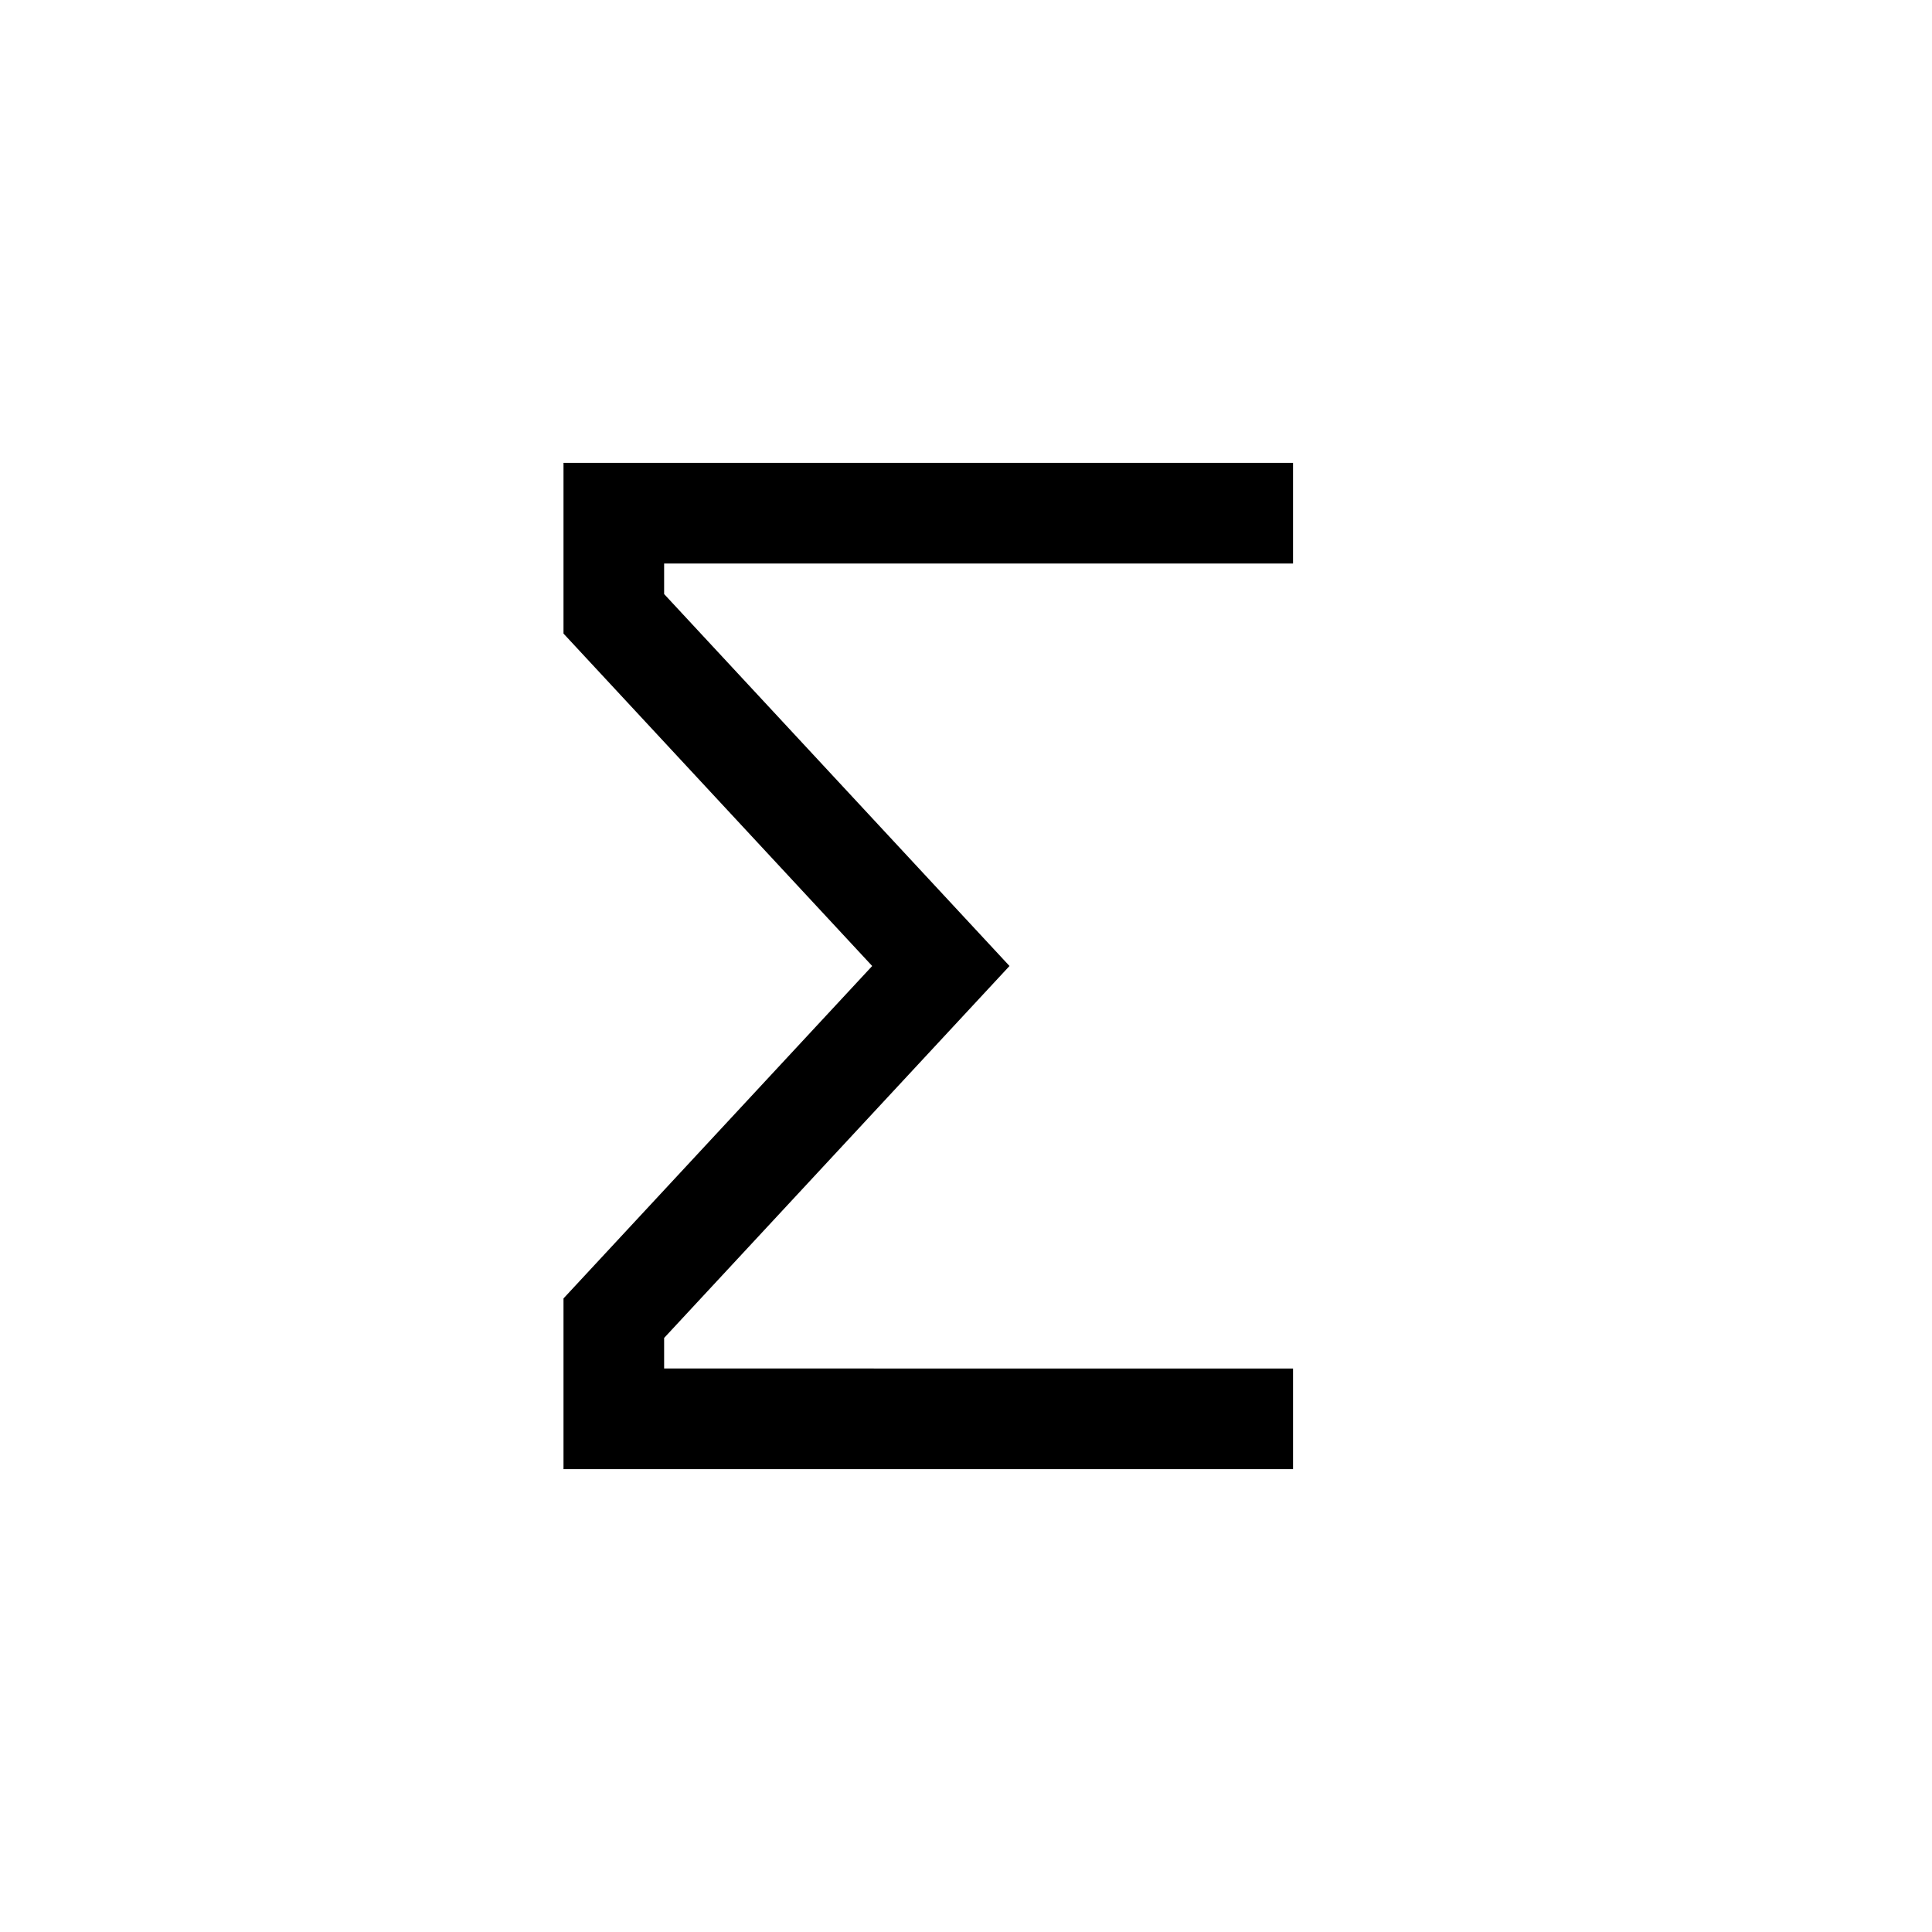 <svg xmlns="http://www.w3.org/2000/svg" width="100%" height="100%" viewBox="-51.2 -51.2 614.4 614.4"><path fill="currentColor" d="M128 416h232v-32H160v-9.717L269.834 256 160 137.717V128h200V96H128v54.283L226.166 256 128 361.717V416z" class="ci-primary"/></svg>